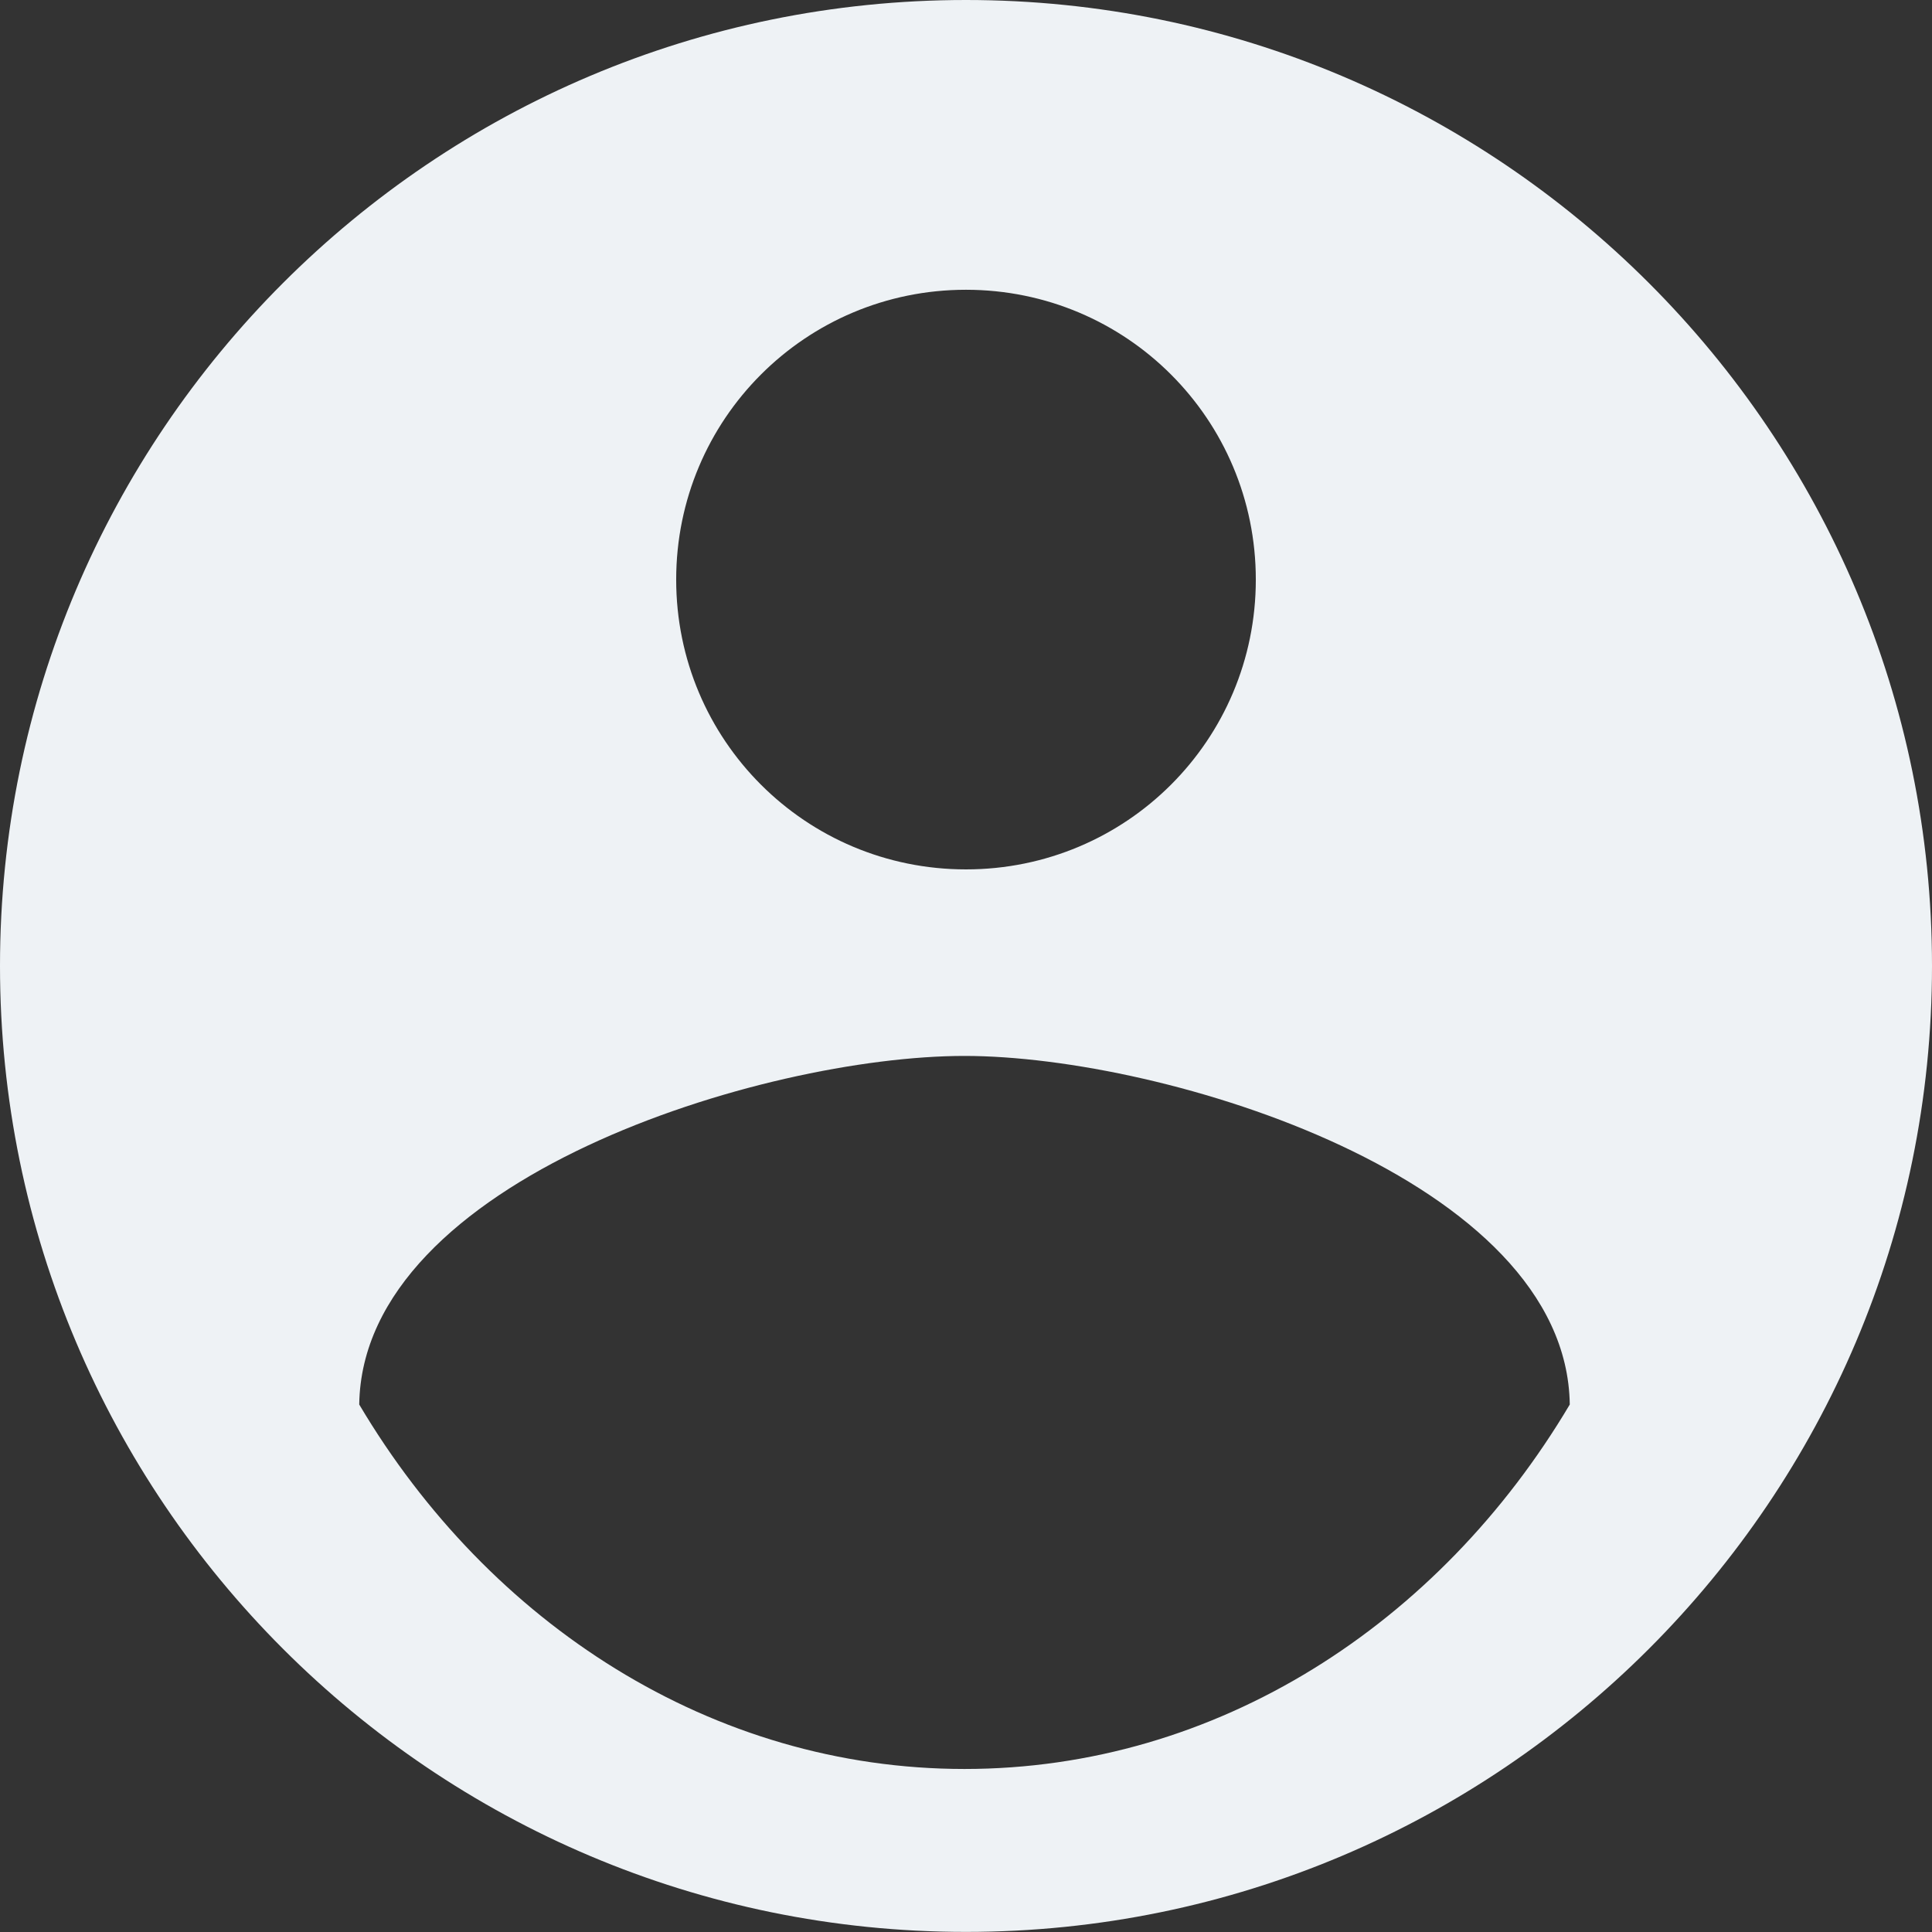 <?xml version="1.0" encoding="utf-8"?>
<!-- Generator: Adobe Illustrator 16.0.0, SVG Export Plug-In . SVG Version: 6.00 Build 0)  -->
<!DOCTYPE svg PUBLIC "-//W3C//DTD SVG 1.1//EN" "http://www.w3.org/Graphics/SVG/1.1/DTD/svg11.dtd">
<svg version="1.1" id="Layer_1" xmlns="http://www.w3.org/2000/svg" xmlns:xlink="http://www.w3.org/1999/xlink" x="0px" y="0px"
	 width="19.969px" height="19.969px" viewBox="2.042 2 19.969 19.969" enable-background="new 2.042 2 19.969 19.969"
	 xml:space="preserve">
<rect x="2.042" y="2" width="19.969" height="19.969" fill="#333333" stroke="none"/>
<path fill="#EEF2F5" d="M12.026,2c-5.512,0-9.984,4.473-9.984,9.984c0,5.511,4.473,9.984,9.984,9.984
	c5.511,0,9.985-4.474,9.985-9.984C22.011,6.473,17.537,2,12.026,2z M12.026,4.995c1.658,0,2.996,1.338,2.996,2.996
	s-1.338,2.995-2.996,2.995S9.031,9.648,9.031,7.991S10.368,4.995,12.026,4.995z M12.011,20.284c-2.607,0-4.911-1.498-6.256-3.767
	c0.032-2.327,4.17-3.603,6.256-3.603c2.075,0,6.225,1.275,6.256,3.603C16.92,18.787,14.618,20.284,12.011,20.284z"/>
</svg>
